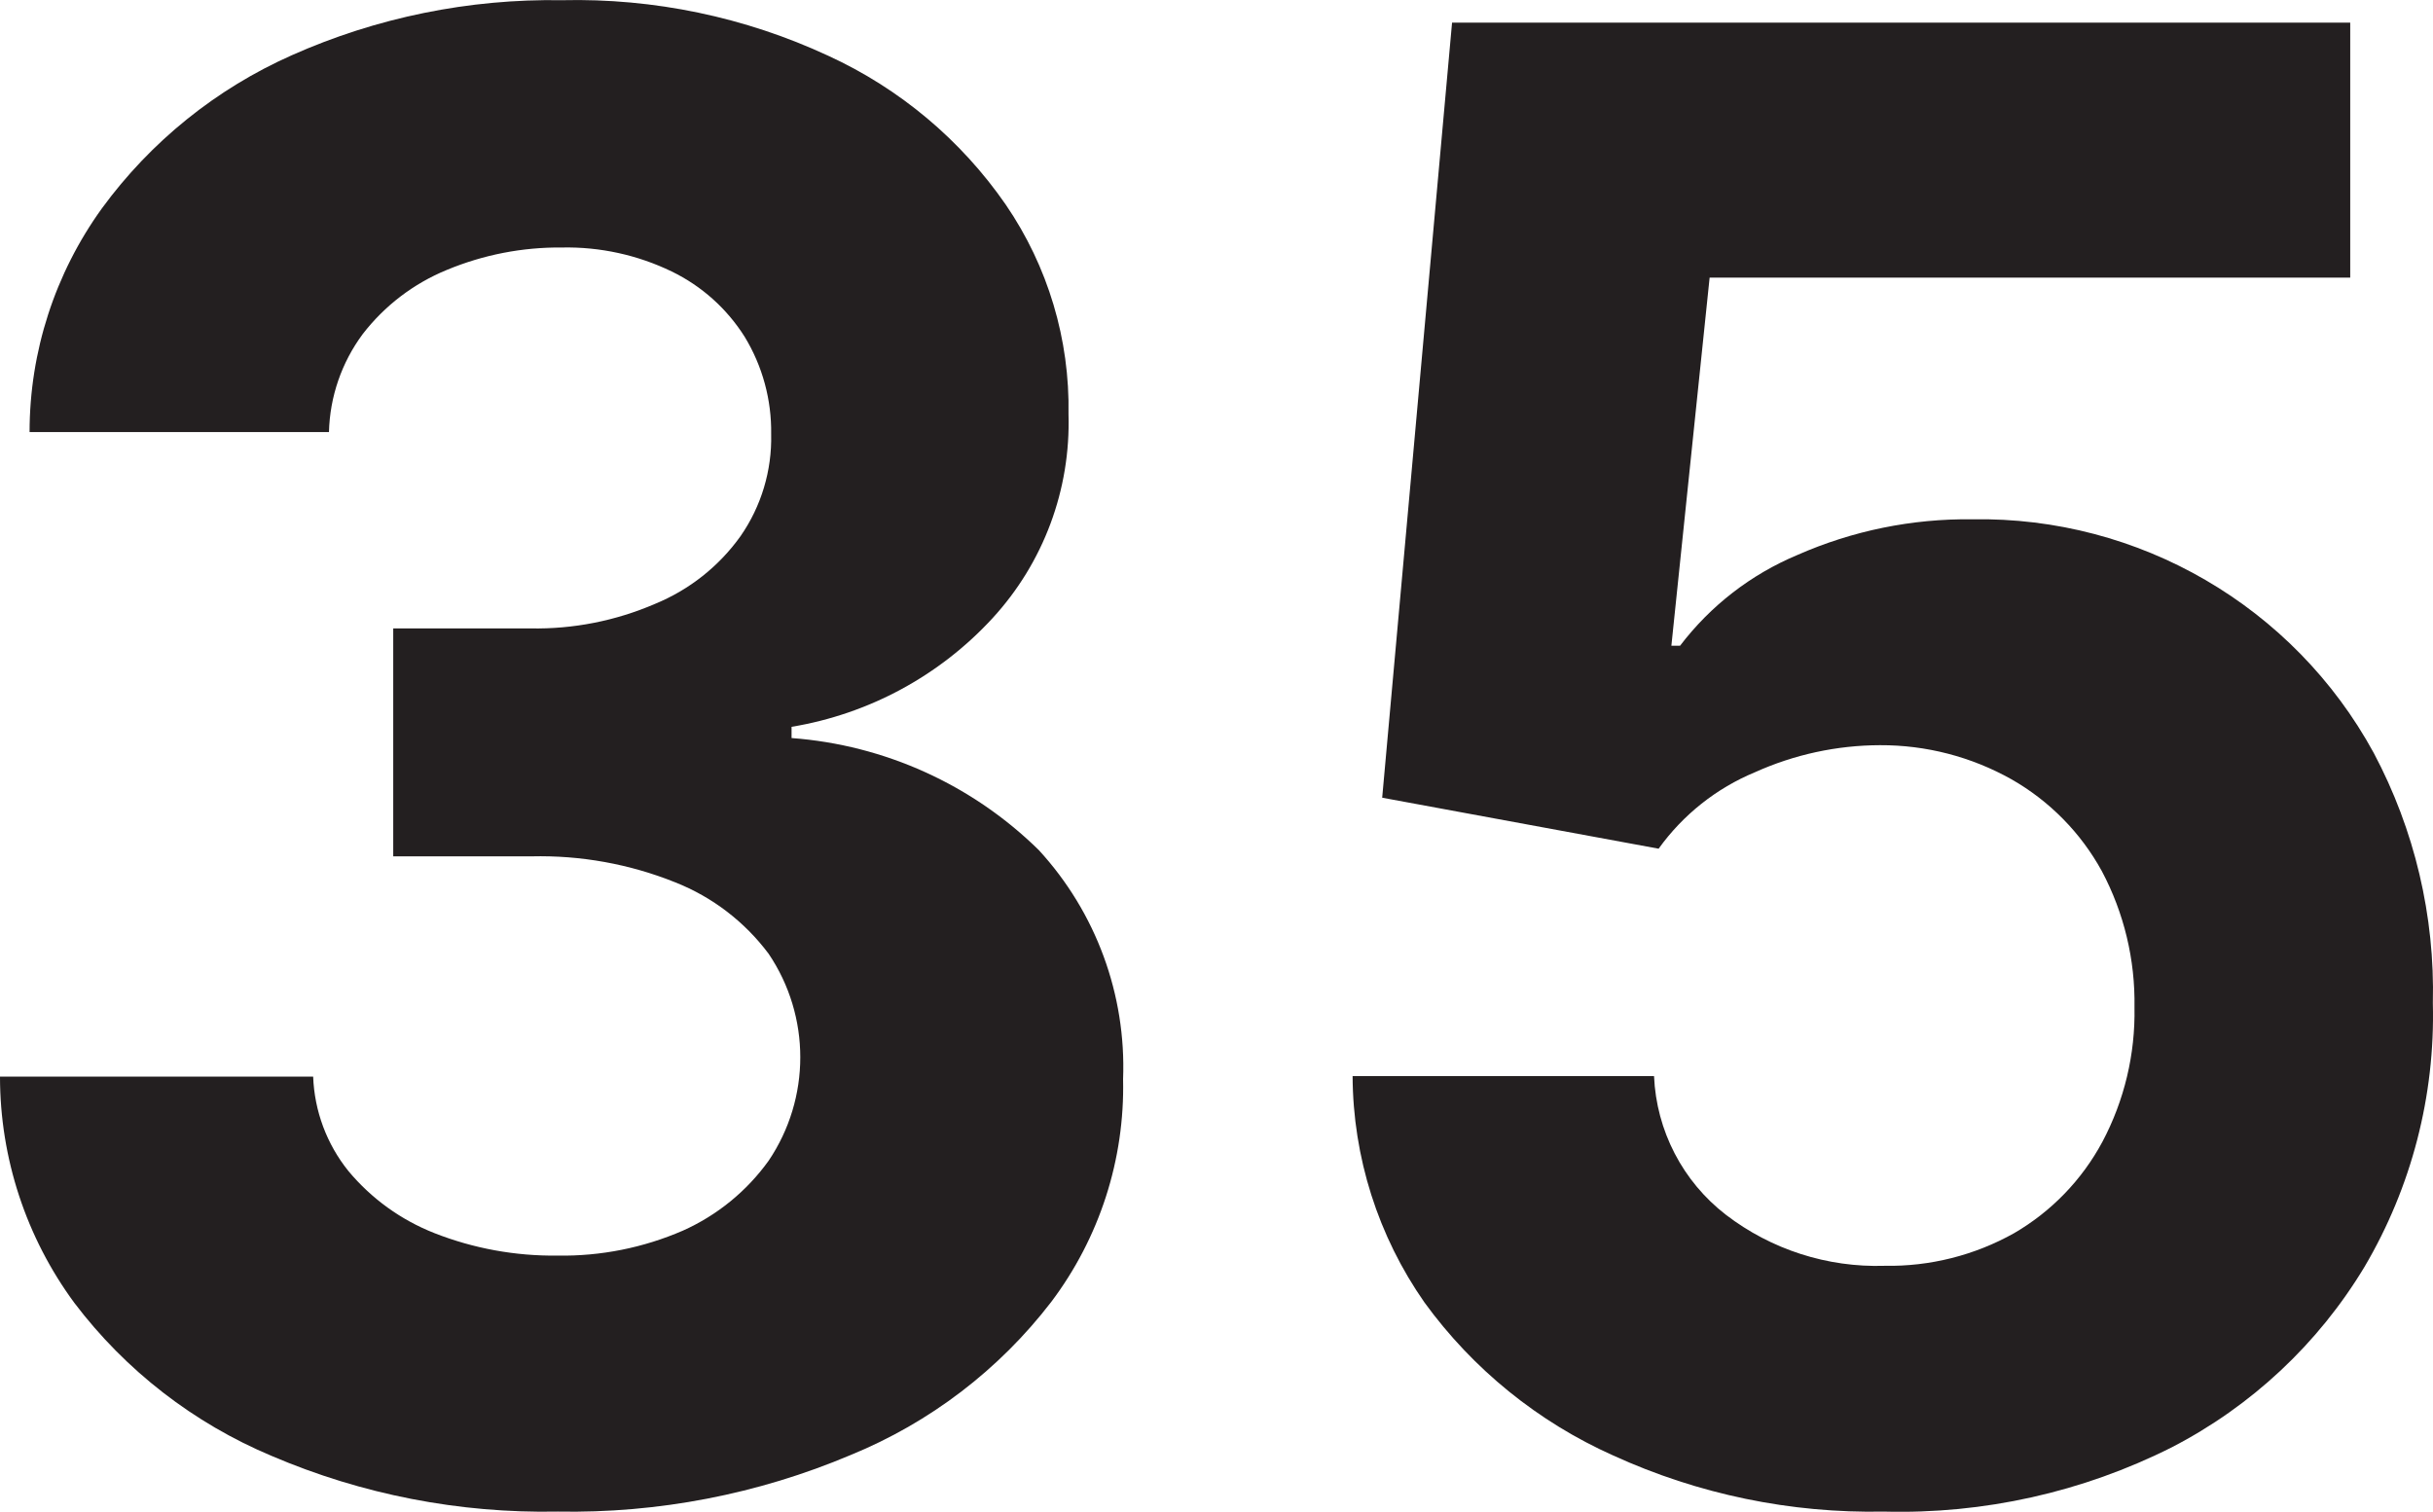 <svg version="1.1" xmlns="http://www.w3.org/2000/svg" xmlns:xlink="http://www.w3.org/1999/xlink" width="47.703" height="29.647" viewBox="0,0,47.703,29.647"><g transform="translate(-216.148,-165.176)"><g data-paper-data="{&quot;isPaintingLayer&quot;:true}" fill="#231f20" fill-rule="nonzero" stroke="none" stroke-width="1" stroke-linecap="butt" stroke-linejoin="miter" stroke-miterlimit="10" stroke-dasharray="" stroke-dashoffset="0" style="mix-blend-mode: normal"><path d="M227.078,194.82c-1.923,0.037 -3.832,-0.334 -5.6,-1.09c-1.532,-0.642 -2.867,-1.677 -3.87,-3c-0.948,-1.286 -1.46,-2.842 -1.46,-4.44h6.14c0.025,0.675 0.267,1.324 0.69,1.85c0.452,0.543 1.033,0.962 1.69,1.22c0.767,0.301 1.586,0.45 2.41,0.44c0.846,0.014 1.684,-0.153 2.46,-0.49c0.671,-0.3 1.251,-0.773 1.68,-1.37c0.828,-1.227 0.828,-2.833 0,-4.06c-0.469,-0.627 -1.102,-1.112 -1.83,-1.4c-0.896,-0.36 -1.855,-0.533 -2.82,-0.51h-2.71v-4.47h2.69c0.838,0.016 1.67,-0.148 2.44,-0.48c0.674,-0.276 1.257,-0.737 1.68,-1.33c0.407,-0.586 0.617,-1.287 0.6,-2c0.01,-0.673 -0.17,-1.335 -0.52,-1.91c-0.348,-0.552 -0.843,-0.995 -1.43,-1.28c-0.67,-0.324 -1.406,-0.485 -2.15,-0.47c-0.775,-0.008 -1.544,0.142 -2.26,0.44c-0.651,0.267 -1.22,0.702 -1.65,1.26c-0.412,0.557 -0.643,1.227 -0.66,1.92h-5.87c0,-1.576 0.497,-3.112 1.42,-4.39c0.957,-1.308 2.239,-2.342 3.72,-3c1.667,-0.742 3.476,-1.11 5.3,-1.08c1.801,-0.042 3.587,0.331 5.22,1.09c1.401,0.643 2.603,1.652 3.48,2.92c0.827,1.209 1.257,2.645 1.23,4.11c0.044,1.477 -0.49,2.912 -1.49,4c-1.039,1.13 -2.426,1.879 -3.94,2.13v0.22c1.826,0.136 3.545,0.915 4.85,2.2c1.12,1.221 1.713,2.834 1.65,4.49c0.035,1.574 -0.462,3.113 -1.41,4.37c-1.022,1.33 -2.378,2.365 -3.93,3c-1.818,0.769 -3.777,1.147 -5.75,1.11z"/><path d="M253.088,194.82c-1.83,0.037 -3.645,-0.339 -5.31,-1.1c-1.475,-0.659 -2.75,-1.693 -3.7,-3c-0.911,-1.302 -1.403,-2.851 -1.41,-4.44h5.91c0.046,1.07 0.562,2.066 1.41,2.72c0.89,0.682 1.989,1.036 3.11,1c0.888,0.016 1.765,-0.205 2.54,-0.64c0.731,-0.425 1.33,-1.045 1.73,-1.79c0.431,-0.812 0.648,-1.721 0.63,-2.64c0.016,-0.93 -0.204,-1.849 -0.64,-2.67c-0.412,-0.752 -1.025,-1.375 -1.77,-1.8c-0.787,-0.443 -1.676,-0.674 -2.58,-0.67c-0.845,0.002 -1.68,0.183 -2.45,0.53c-0.757,0.314 -1.412,0.834 -1.89,1.5l-5.42,-1l1.37,-15.2h17.61v5h-12.56l-0.75,7.22h0.17c0.597,-0.785 1.39,-1.399 2.3,-1.78c1.08,-0.476 2.25,-0.715 3.43,-0.7c3.271,-0.057 6.303,1.708 7.87,4.58c0.803,1.51 1.202,3.201 1.16,4.91c0.046,1.815 -0.418,3.606 -1.34,5.17c-0.907,1.508 -2.216,2.733 -3.78,3.54c-1.747,0.879 -3.685,1.312 -5.64,1.26z"/></g></g></svg>